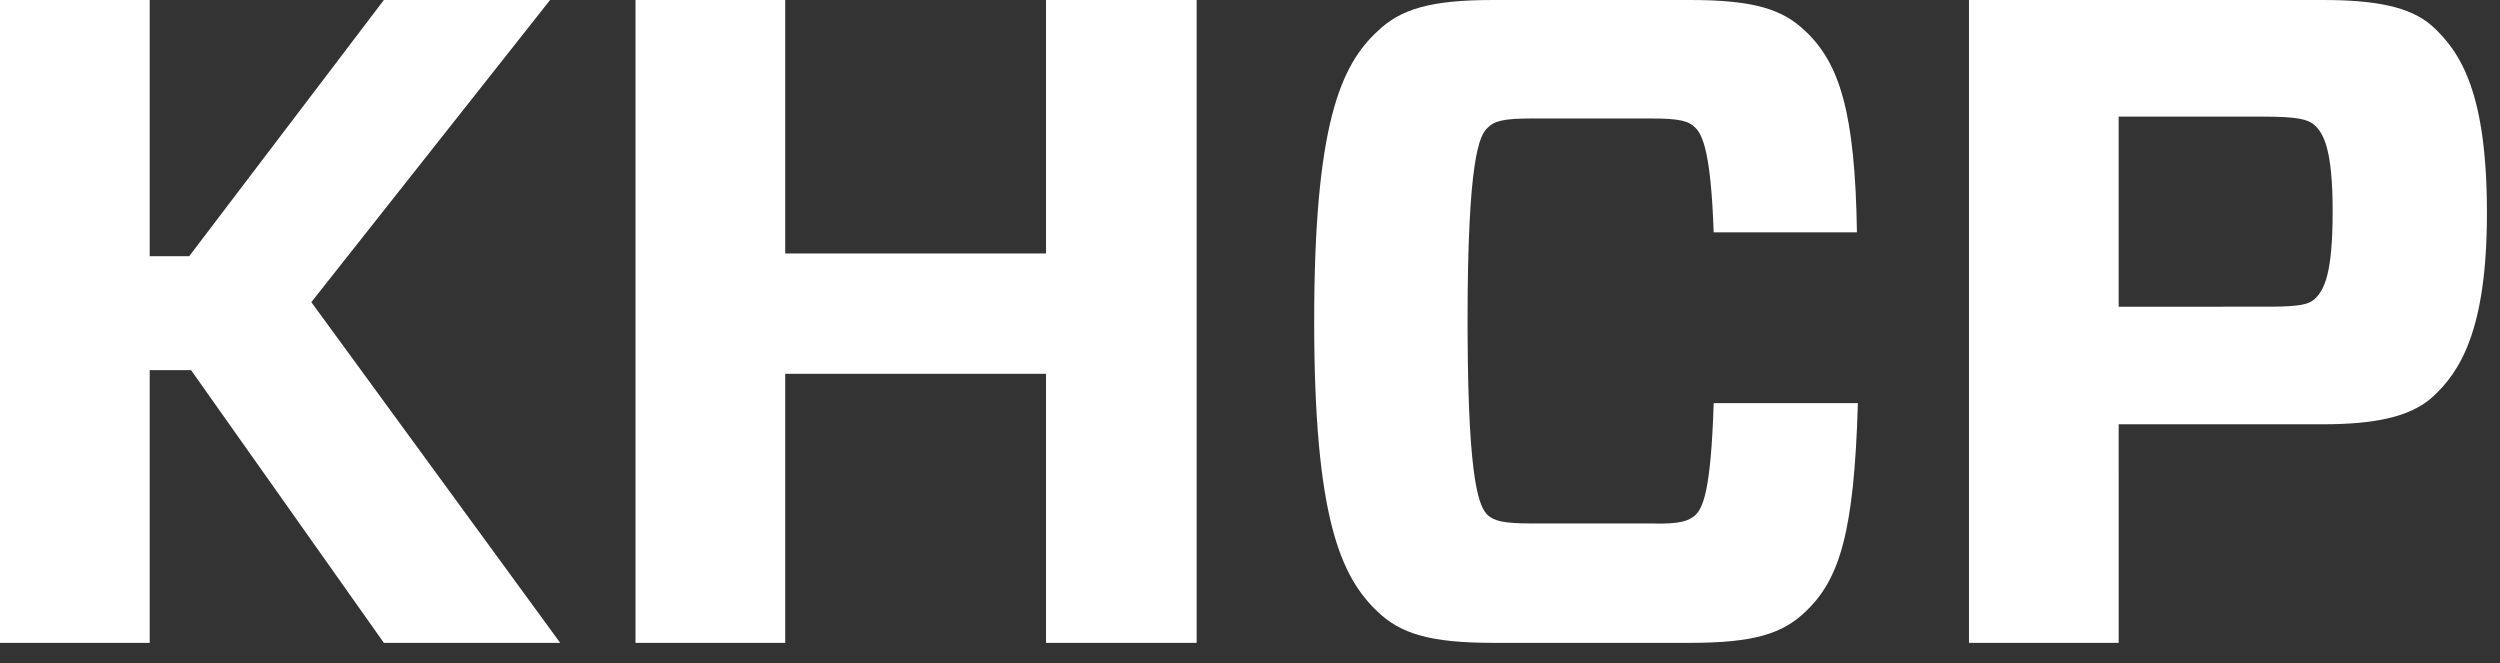 <svg width="49" height="13" viewBox="0 0 49 13" xmlns="http://www.w3.org/2000/svg">
  <rect x="0" y="0" width="49" height="13" fill="#333333" stroke="none"/>
  <path d="M2.934 12.6V7.254h.81l3.78 5.346h3.456L6.102 5.922 10.782 0H7.524L3.708 5.022h-.774V0H0v12.6h2.934zm12.456 0V7.326h5.112V12.6h2.952V0h-2.952v4.968H15.39V0h-2.934v12.6h2.934zm17.73 0c1.26 0 1.818-.18 2.268-.612.666-.63.954-1.548 1.026-4.086h-2.826c-.054 1.746-.216 2.052-.36 2.196-.126.108-.288.18-.864.162h-2.34c-.576 0-.738-.054-.864-.162-.157-.157-.382-.568-.395-3.514L28.764 6.3c0-3.204.234-3.654.396-3.798.126-.126.288-.18.864-.18h2.34c.576 0 .738.054.864.18.144.144.306.486.36 2.052h2.808c-.036-2.358-.342-3.312-1.008-3.942C34.938.18 34.38 0 33.12 0h-3.852C28.026 0 27.45.18 27 .612c-.72.666-1.242 1.818-1.242 5.688 0 3.852.522 5.004 1.242 5.688.45.432 1.026.612 2.268.612h3.852zm8.406 0V8.316h3.996c1.026 0 1.71-.144 2.142-.522.558-.504 1.08-1.332 1.08-3.618 0-2.34-.504-3.15-1.08-3.672C47.232.126 46.548 0 45.522 0h-6.93v12.6h2.934zm3.001-6.589L41.526 6.012V2.286h2.844c.666 0 .864.054.99.162.18.162.36.468.36 1.692s-.162 1.548-.36 1.728c-.116.099-.291.138-.833.143z" fill="#FFF" fill-rule="nonzero"/>
</svg>
